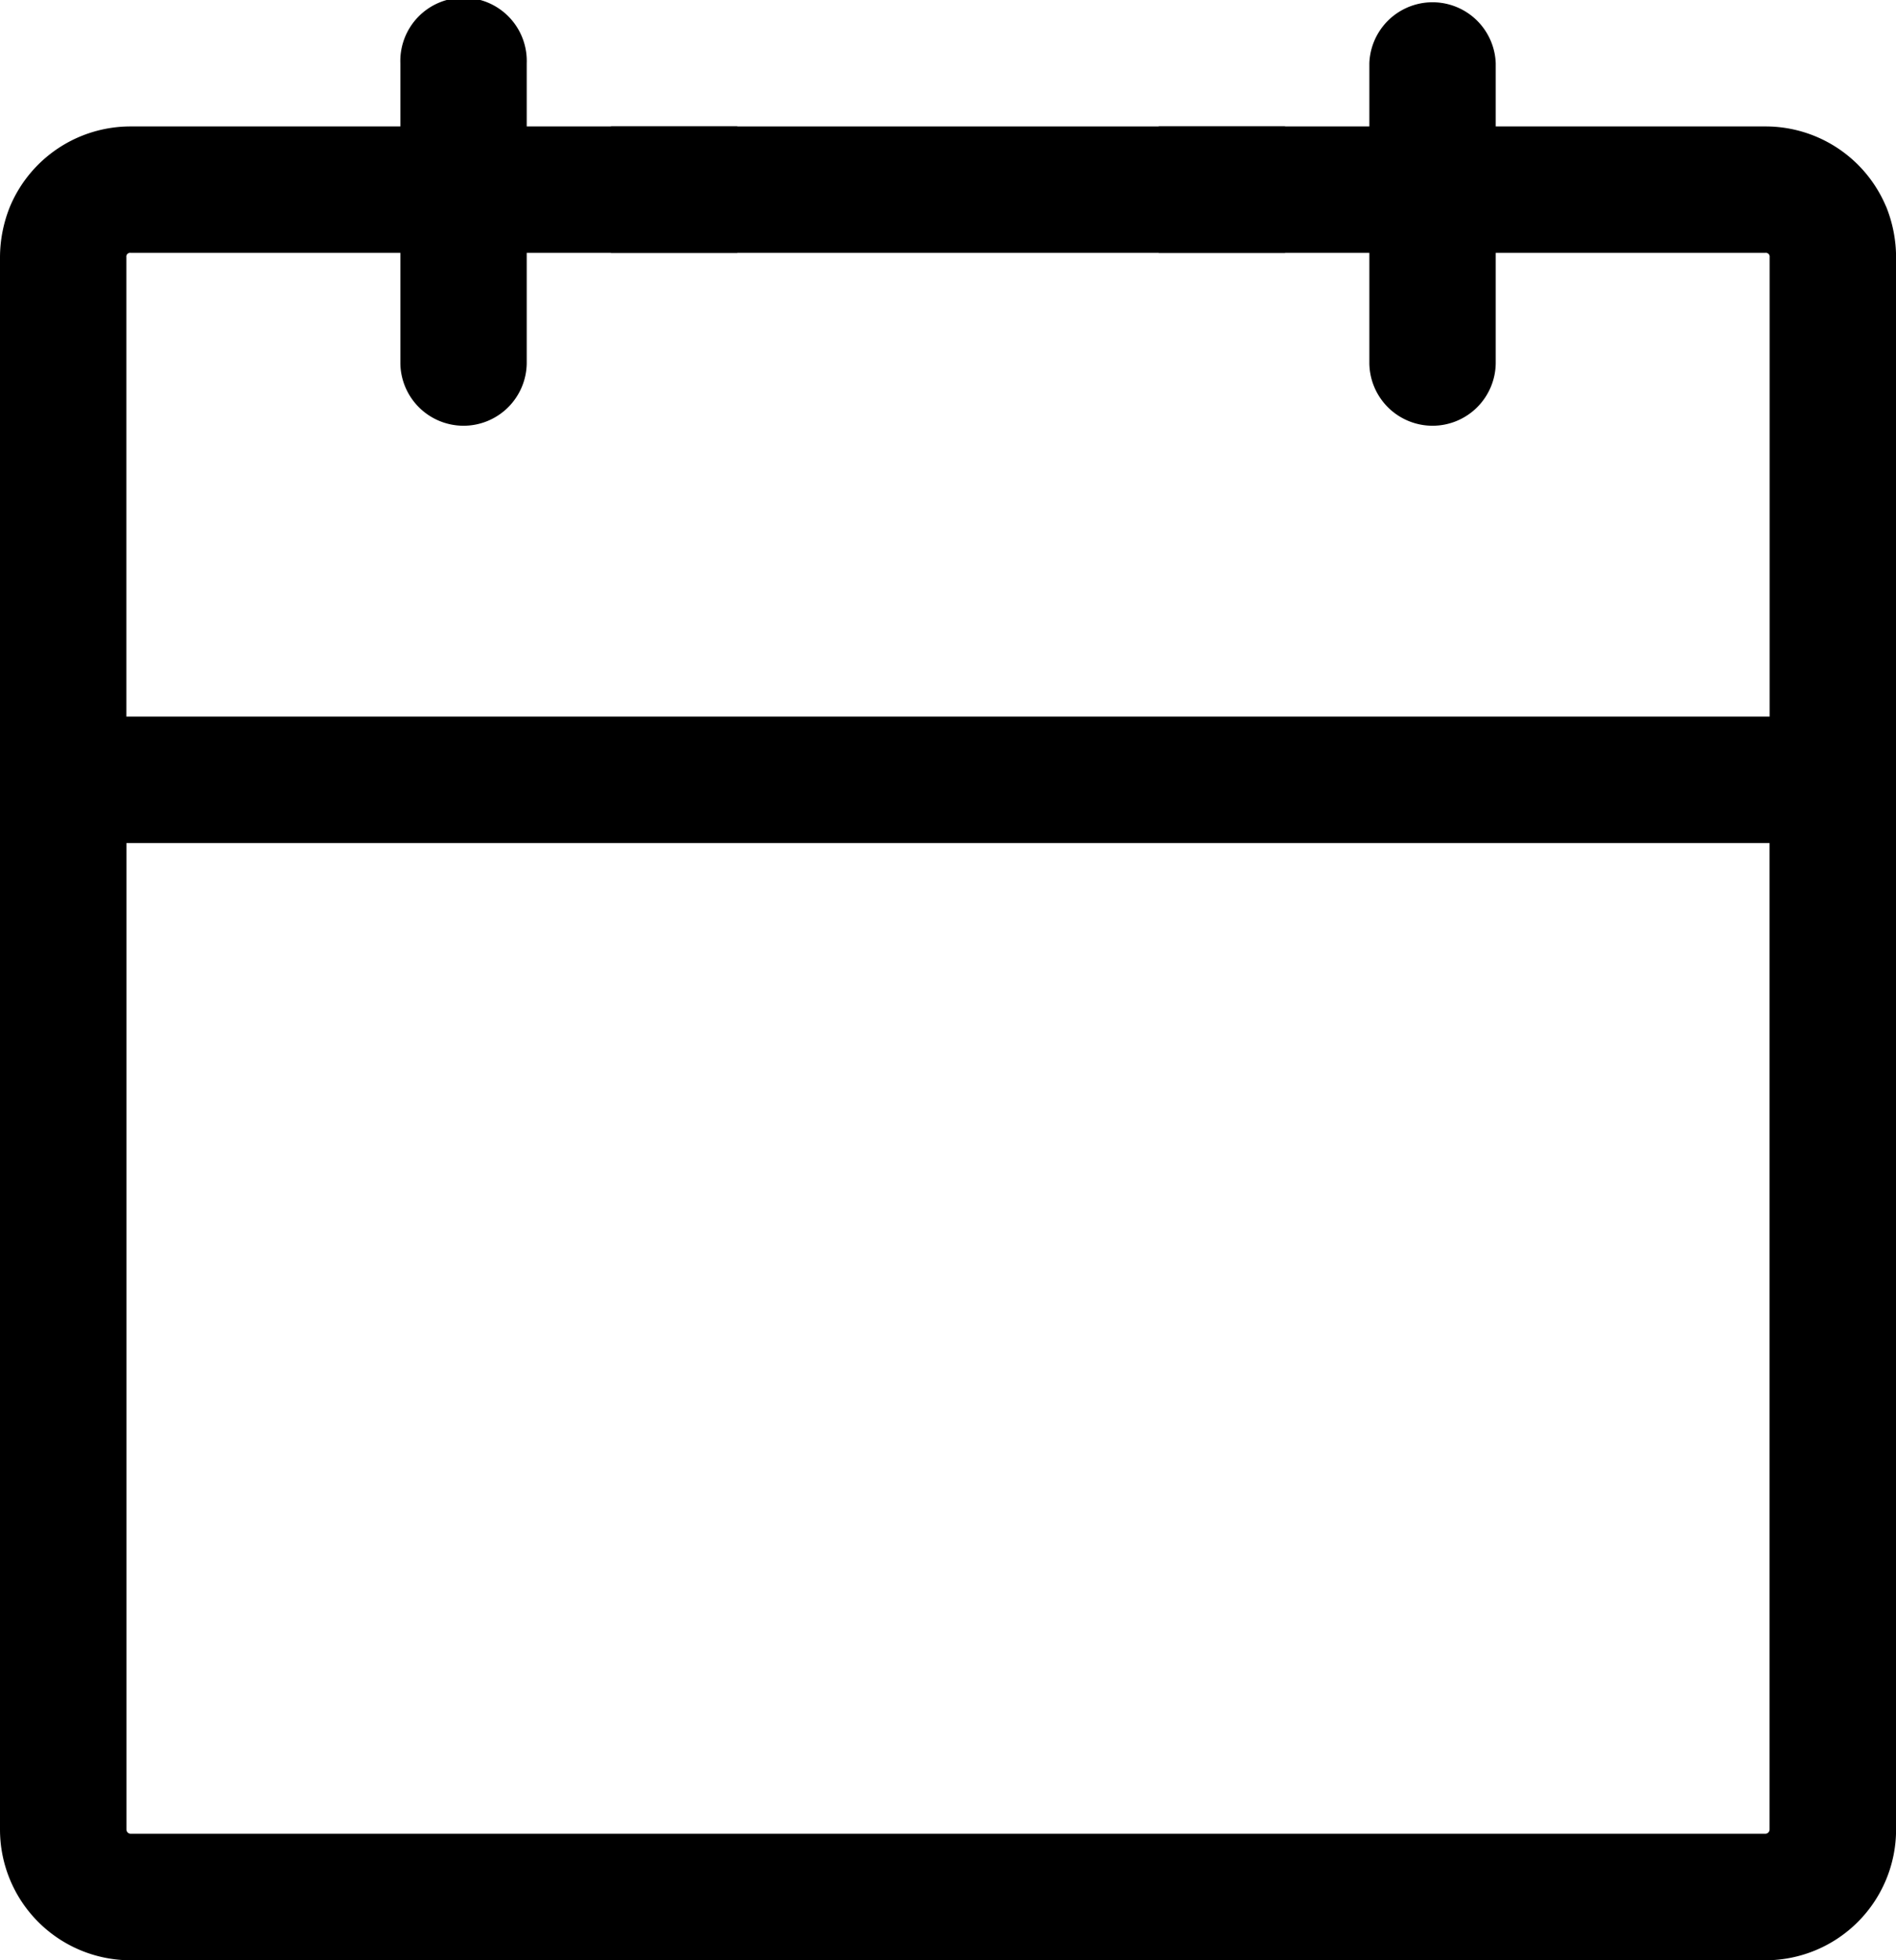 <svg xmlns="http://www.w3.org/2000/svg" width="23.21" height="23.983" viewBox="0 0 23.21 23.983">
    <g id="구성_요소_5_1">
        <path id="패스_22" d="M23.086 6.355a1.6 1.6 0 0 0-1.475-.975h-7.427v1.547h7.427a.046.046 0 0 1 .052.052V12.6H1.547V6.979a.046.046 0 0 1 .053-.052h7.426V5.38H1.6a1.6 1.6 0 0 0-1.475.974A1.661 1.661 0 0 0 0 6.979v19.238a1.6 1.6 0 0 0 1.6 1.6h20.011a1.6 1.6 0 0 0 1.6-1.6V6.979a1.661 1.661 0 0 0-.124-.624zm-1.424 19.862a.052.052 0 0 1-.052.052H1.6a.052.052 0 0 1-.052-.052V14.148h20.114z" transform="translate(0 -3.833)"/>
        <path id="사각형_30" d="M0 0H8.252V1.547H0z" transform="translate(7.479 1.547)"/>
        <path id="패스_23" d="M10.274 7.589a.774.774 0 0 0 .774-.763V3.154a.774.774 0 1 0-1.547 0v3.672a.774.774 0 0 0 .773.763z" transform="translate(-4.6 -2.38)"/>
        <path id="패스_24" d="M33.274 7.589a.774.774 0 0 0 .774-.763V3.154a.774.774 0 0 0-1.547 0v3.672a.774.774 0 0 0 .773.763z" transform="translate(-15.738 -2.38)"/>
    </g>
</svg>
